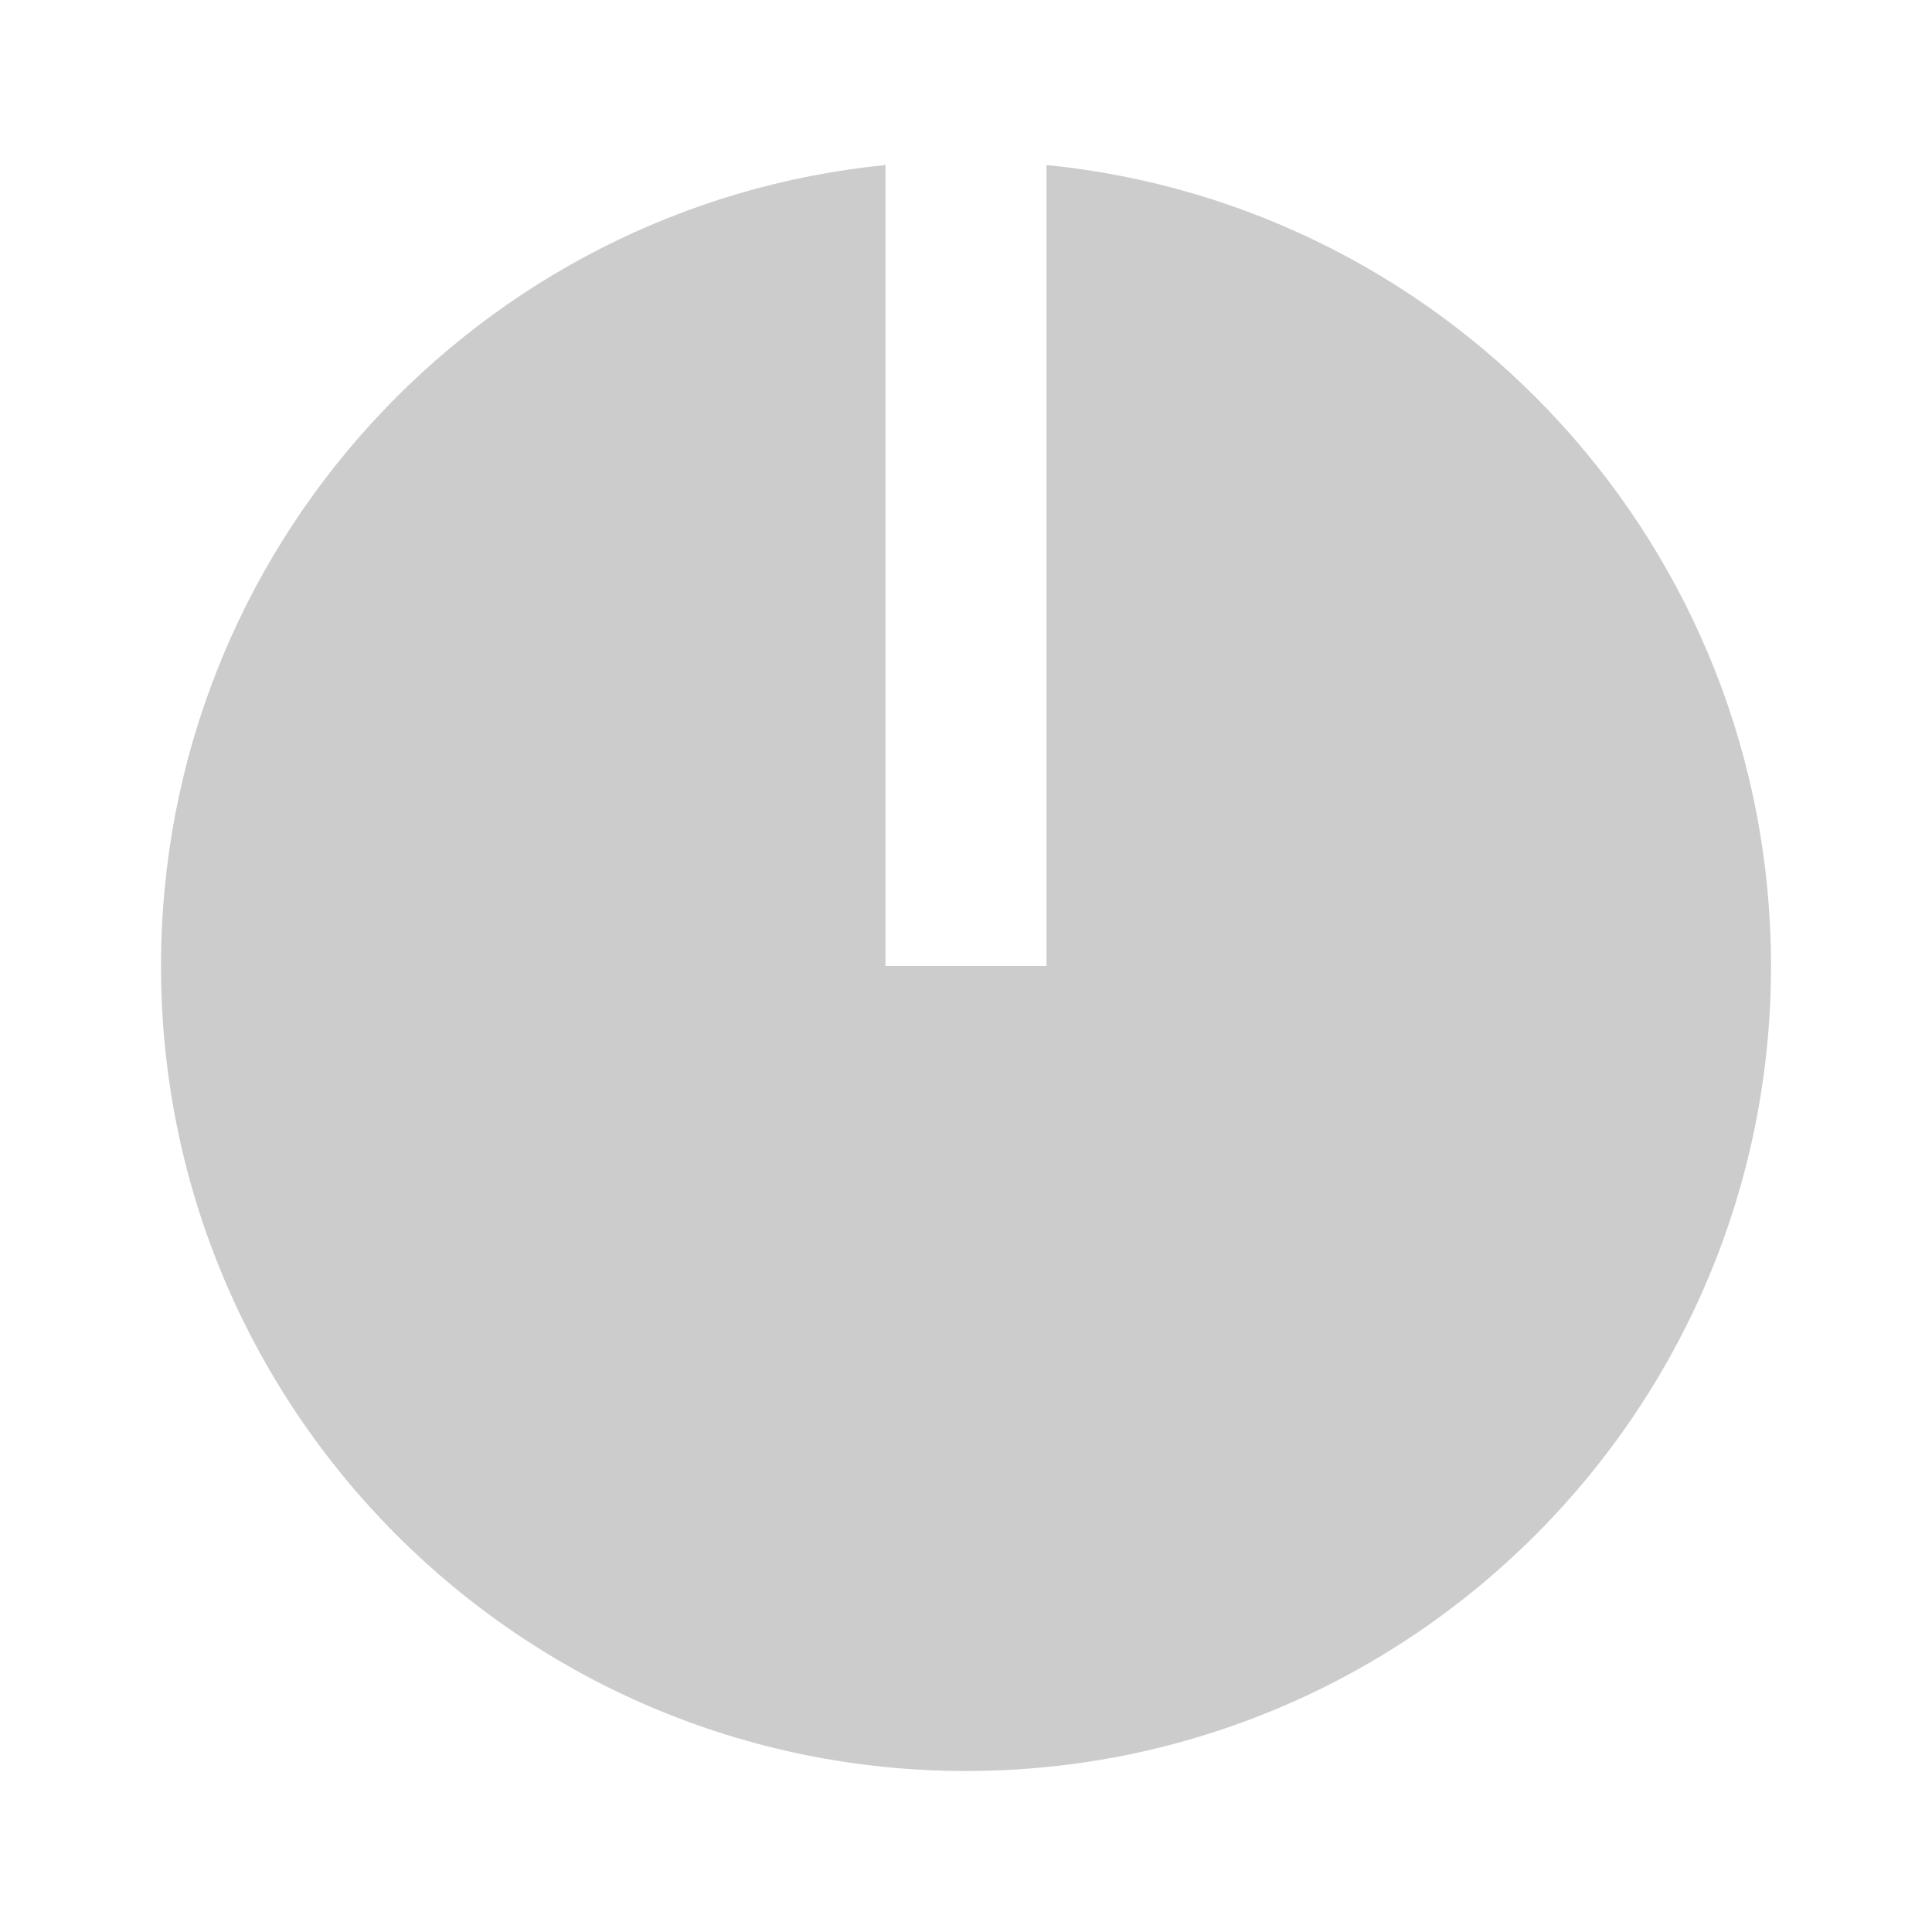 <svg xmlns="http://www.w3.org/2000/svg" width="96" height="96" viewBox="0 0 24 24"><path fill="#ccc" d="M11 2.05V12h2V2.05c5.053.501 9 4.765 9 9.95c0 5.523-4.477 10-10 10S2 17.523 2 12c0-5.185 3.947-9.449 9-9.95"/></svg>